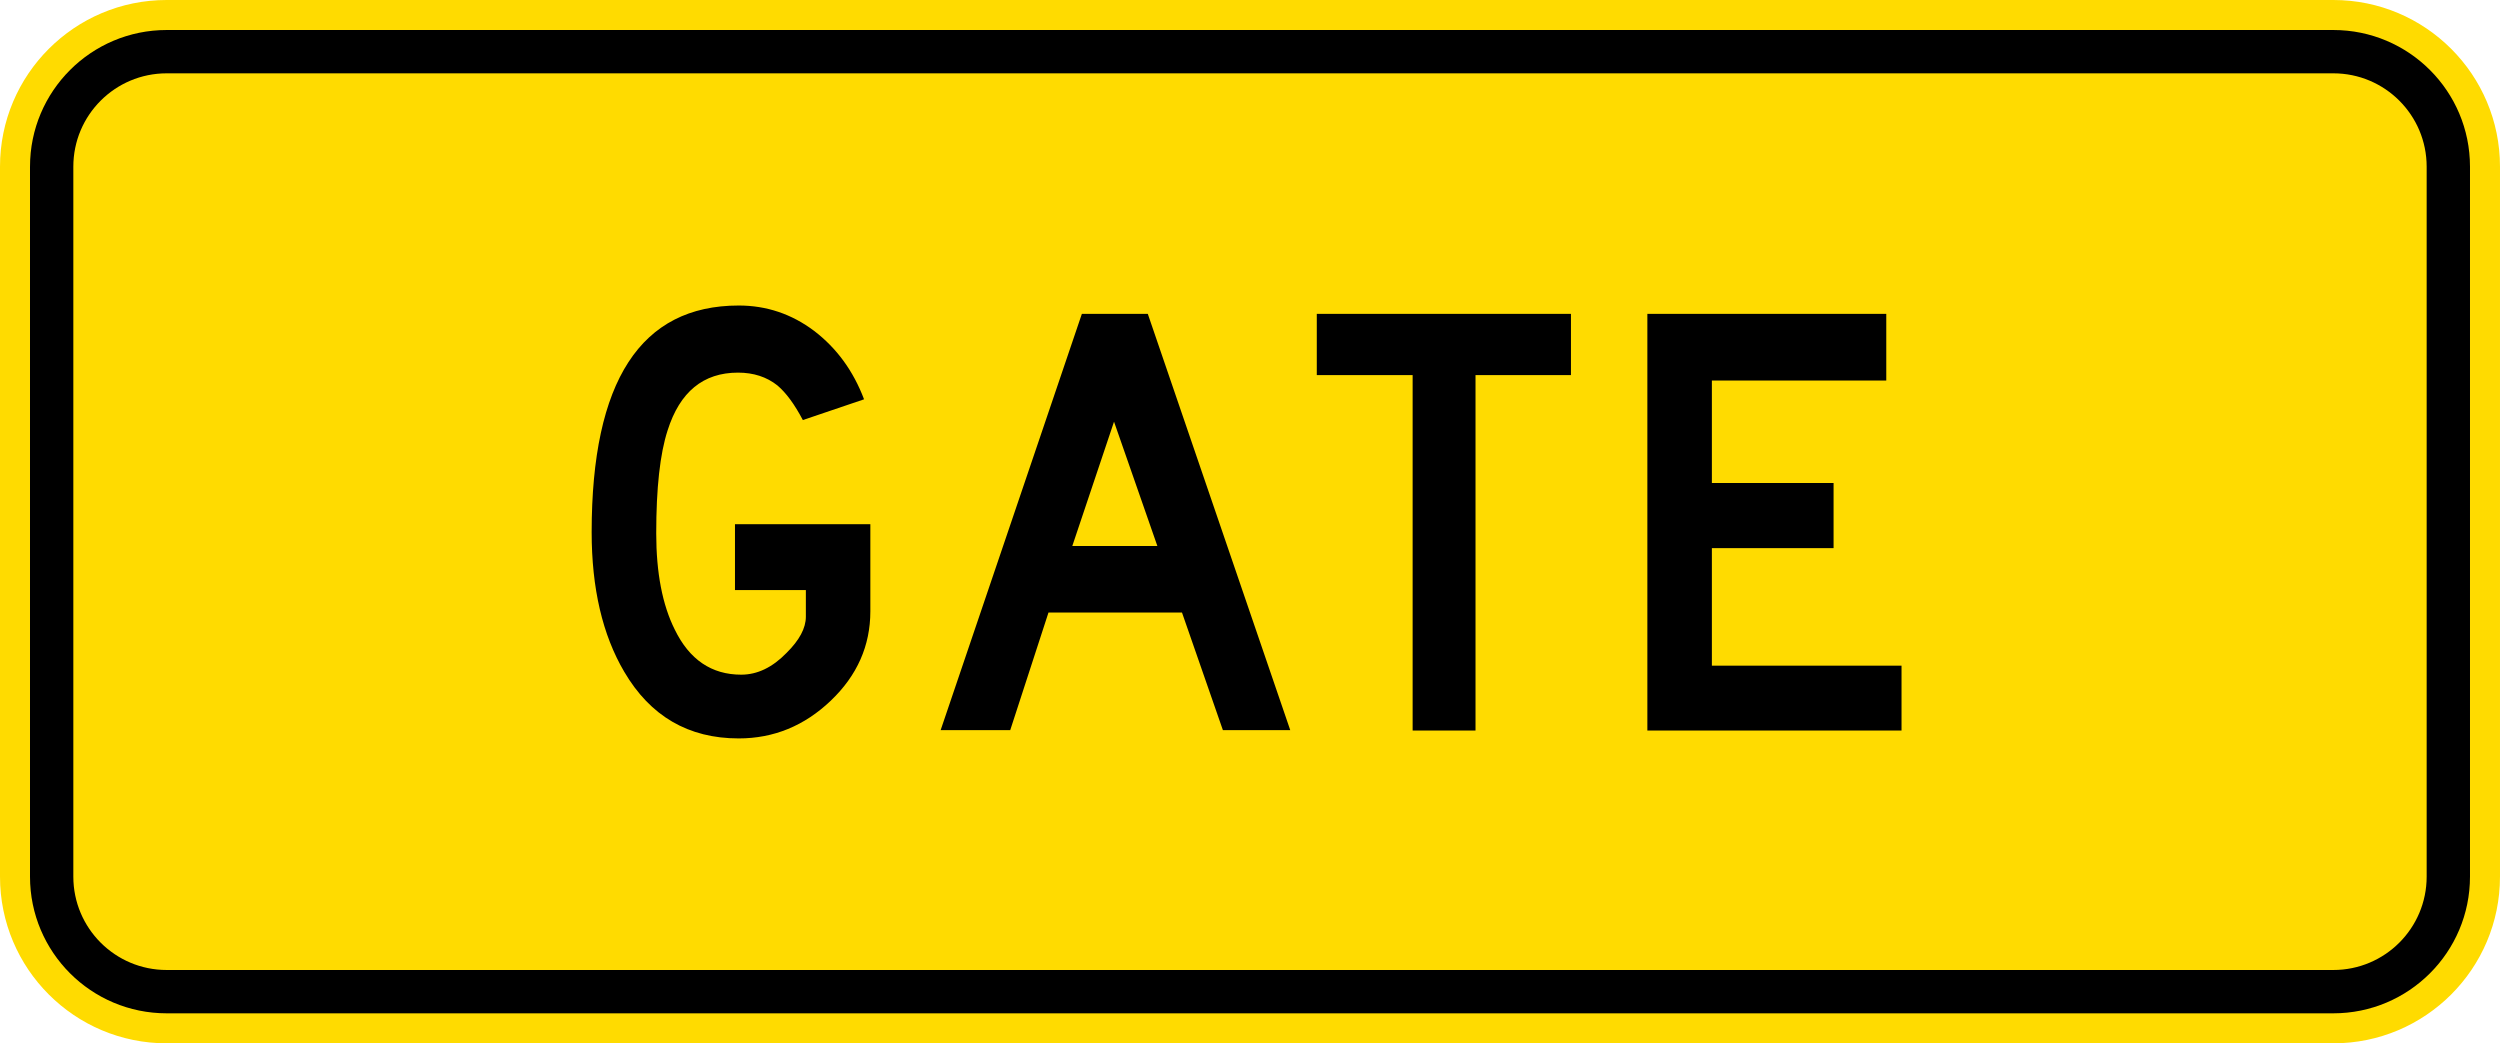 <?xml version="1.0" encoding="UTF-8" standalone="no"?>
<!-- Generator: Adobe Illustrator 13.0.1, SVG Export Plug-In . SVG Version: 6.00 Build 14948)  -->

<svg
   xmlns:dc="http://purl.org/dc/elements/1.1/"
   xmlns:cc="http://creativecommons.org/ns#"
   xmlns:rdf="http://www.w3.org/1999/02/22-rdf-syntax-ns#"
   xmlns:svg="http://www.w3.org/2000/svg"
   xmlns="http://www.w3.org/2000/svg"
   xmlns:sodipodi="http://sodipodi.sourceforge.net/DTD/sodipodi-0.dtd"
   xmlns:inkscape="http://www.inkscape.org/namespaces/inkscape"
   version="1.1"
   id="Layer_1"
   x="0px"
   y="0px"
   width="265.749"
   height="110.906"
   viewBox="0 0 265.749 110.906"
   enable-background="new 0 0 300 250"
   xml:space="preserve"
   inkscape:version="0.48.2 r9819"
   sodipodi:docname="AJAX4.svg"><defs
   id="defs92" /><sodipodi:namedview
   pagecolor="#ffffff"
   bordercolor="#666666"
   borderopacity="1"
   objecttolerance="10"
   gridtolerance="10"
   guidetolerance="10"
   inkscape:pageopacity="0"
   inkscape:pageshadow="2"
   inkscape:window-width="1280"
   inkscape:window-height="1004"
   id="namedview90"
   showgrid="false"
   fit-margin-top="0"
   fit-margin-left="0"
   fit-margin-right="0"
   fit-margin-bottom="0"
   inkscape:zoom="1.888"
   inkscape:cx="127.76135"
   inkscape:cy="21.916896"
   inkscape:window-x="-8"
   inkscape:window-y="-8"
   inkscape:window-maximized="1"
   inkscape:current-layer="Layer_1" />















<path
   inkscape:connector-curvature="0"
   style="fill:#ffdb00;fill-rule:nonzero;stroke:none"
   d="M -8.6309118e-6,17.716 C -8.6309118e-6,7.932 7.932,0 17.717,0 L 248.032,0 c 9.784,0 17.716,7.932 17.716,17.716 l 0,75.472 c 0,9.785 -7.933,17.717 -17.716,17.717 l -230.315,0 C 7.932,110.906 -8.6309118e-6,102.974 -8.6309118e-6,93.189 l 0,-75.472 z"
   id="path11" /><path
   inkscape:connector-curvature="0"
   style="fill:#000000;fill-rule:nonzero;stroke:none"
   d="M 3.19,17.716 C 3.19,9.694 9.694,3.19 17.717,3.19 l 230.315,0 c 8.023,0 14.527,6.504 14.527,14.526 l 0,75.472 c 0,8.024 -6.505,14.528 -14.527,14.528 l -230.315,0 c -8.024,0 -14.528,-6.504 -14.528,-14.528 l 0,-75.472 z"
   id="path13" /><path
   inkscape:connector-curvature="0"
   style="fill:#ffdb00;fill-rule:nonzero;stroke:none"
   d="m 7.795,17.716 c 0,-5.479 4.442,-9.921 9.922,-9.921 l 230.316,0 c 5.479,0 9.92,4.442 9.92,9.921 l 0,75.472 c 0,5.48 -4.441,9.922 -9.92,9.922 l -230.316,0 c -5.48,0 -9.922,-4.442 -9.922,-9.922 l 0,-75.472 z"
   id="path15" /><path
   inkscape:connector-curvature="0"
   style="fill:#000000;fill-rule:nonzero;stroke:none"
   d="m 85.343,44.652 6.506,-2.206 c -1.139,-3.013 -2.905,-5.435 -5.298,-7.266 -2.394,-1.802 -5.068,-2.703 -8.024,-2.703 -10.422,0 -15.634,8.03 -15.634,24.09 0,5.968 1.152,10.913 3.459,14.835 2.769,4.729 6.826,7.092 12.174,7.092 3.72,0 6.981,-1.337 9.785,-4.011 2.804,-2.675 4.207,-5.842 4.207,-9.504 l 0,-9.255 -14.39,0 0,7.003 7.535,0 0,2.832 c 0,1.211 -0.685,2.493 -2.054,3.846 -1.498,1.542 -3.104,2.313 -4.818,2.313 -3.155,0 -5.511,-1.6 -7.067,-4.8 -1.311,-2.623 -1.967,-6.032 -1.967,-10.227 0,-4.813 0.403,-8.461 1.21,-10.94 1.298,-4.093 3.79,-6.14 7.479,-6.14 1.657,0 3.054,0.455 4.193,1.363 0.922,0.778 1.823,2.003 2.701,3.675 z"
   id="path17" /><path
   inkscape:connector-curvature="0"
   style="fill:#000000;fill-rule:evenodd;stroke:none"
   d="m 115.002,33.364 -15.011,44.247 7.397,0 4.066,-12.5 14.19,0 4.348,12.5 7.16,0 -15.141,-44.247 -7.009,0 z m 8.025,24.675 -9.042,0 4.435,-13.214 4.607,13.214 z"
   id="path19" /><path
   inkscape:connector-curvature="0"
   style="fill:#000000;fill-rule:nonzero;stroke:none"
   d="m 139.974,33.364 0,6.509 10.188,0 0,37.782 6.684,0 0,-37.782 10.146,0 0,-6.509 -27.017,0 z"
   id="path21" /><path
   inkscape:connector-curvature="0"
   style="fill:#000000;fill-rule:nonzero;stroke:none"
   d="m 175.114,33.364 0,44.291 27.018,0 0,-6.897 -20.16,0 0,-12.494 12.936,0 0,-6.918 -12.936,0 0,-10.896 18.538,0 0,-7.086 -25.395,0 z"
   id="path23" /></svg>